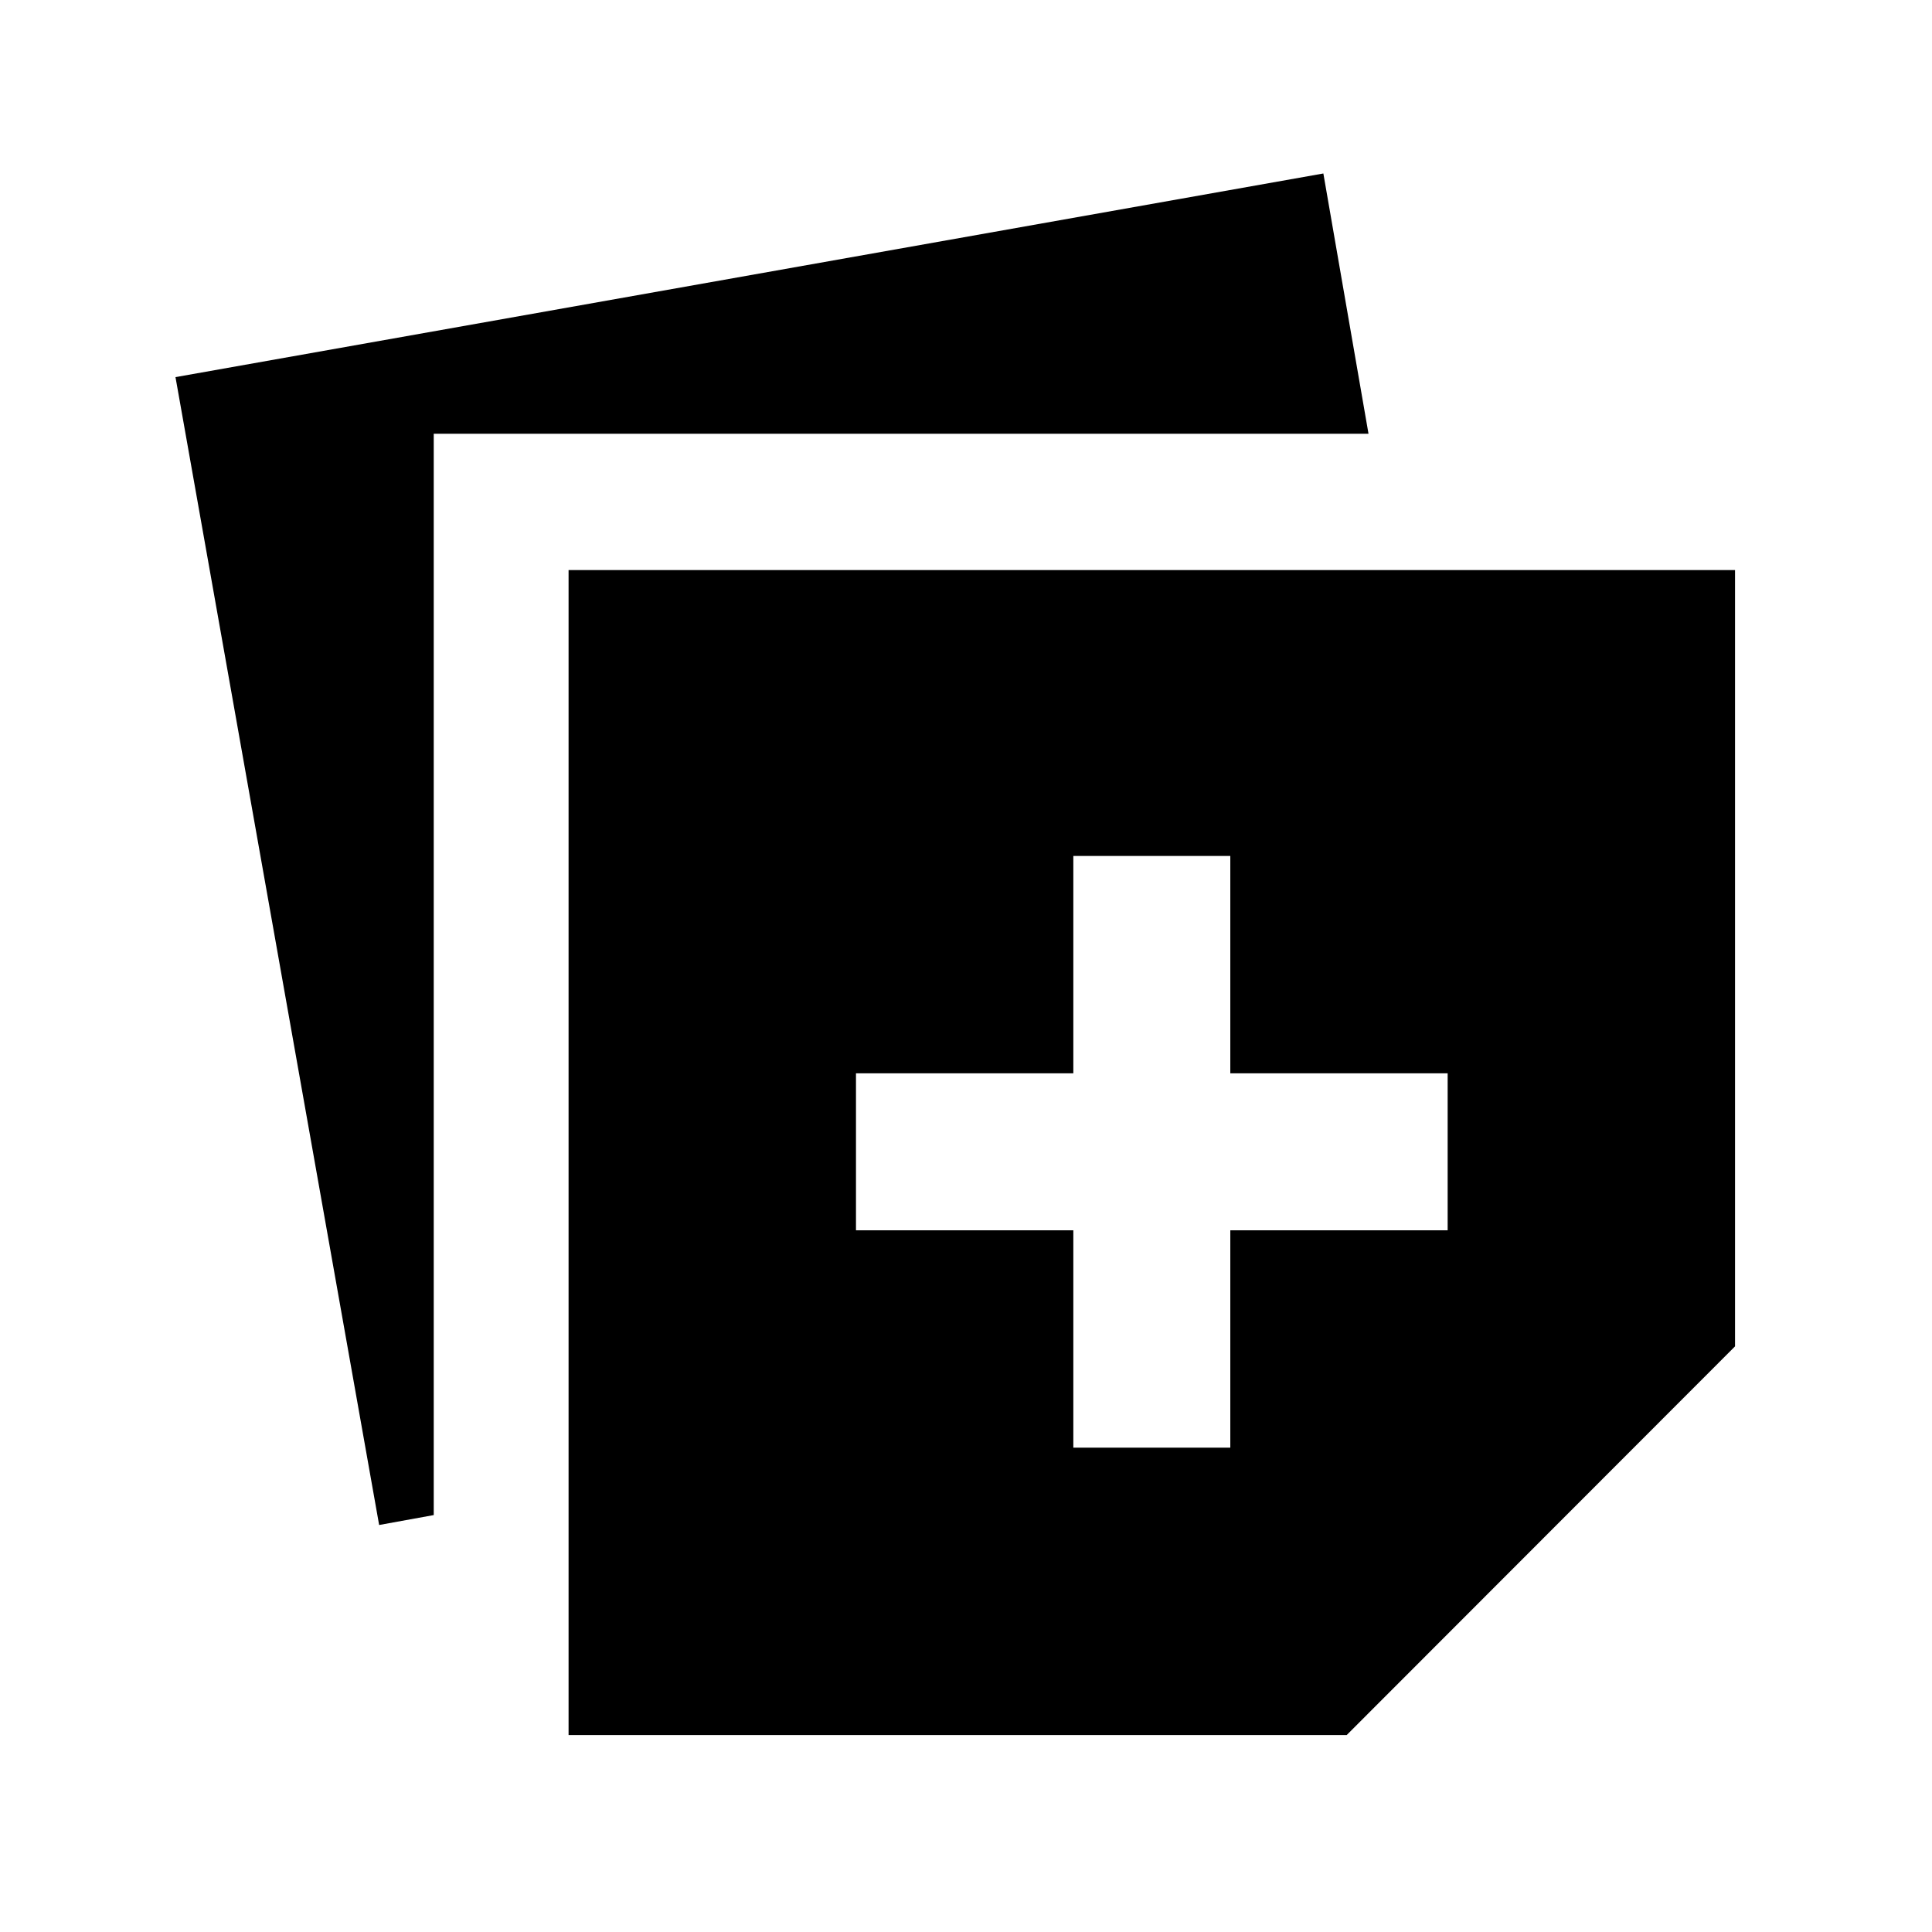 <svg xmlns="http://www.w3.org/2000/svg" height="20" viewBox="0 -960 960 960" width="20"><path d="M282.52-97.87v-578.87h579.61V-291L669.17-97.87H282.52Zm-94.13-104.37L87.2-772.61 657.57-873.8 680-744.48H215.52v537.31l-27.13 4.93Zm344.94-38.43h78v-108h108v-78h-108v-108h-78v108h-108v78h108v108Z"/></svg>